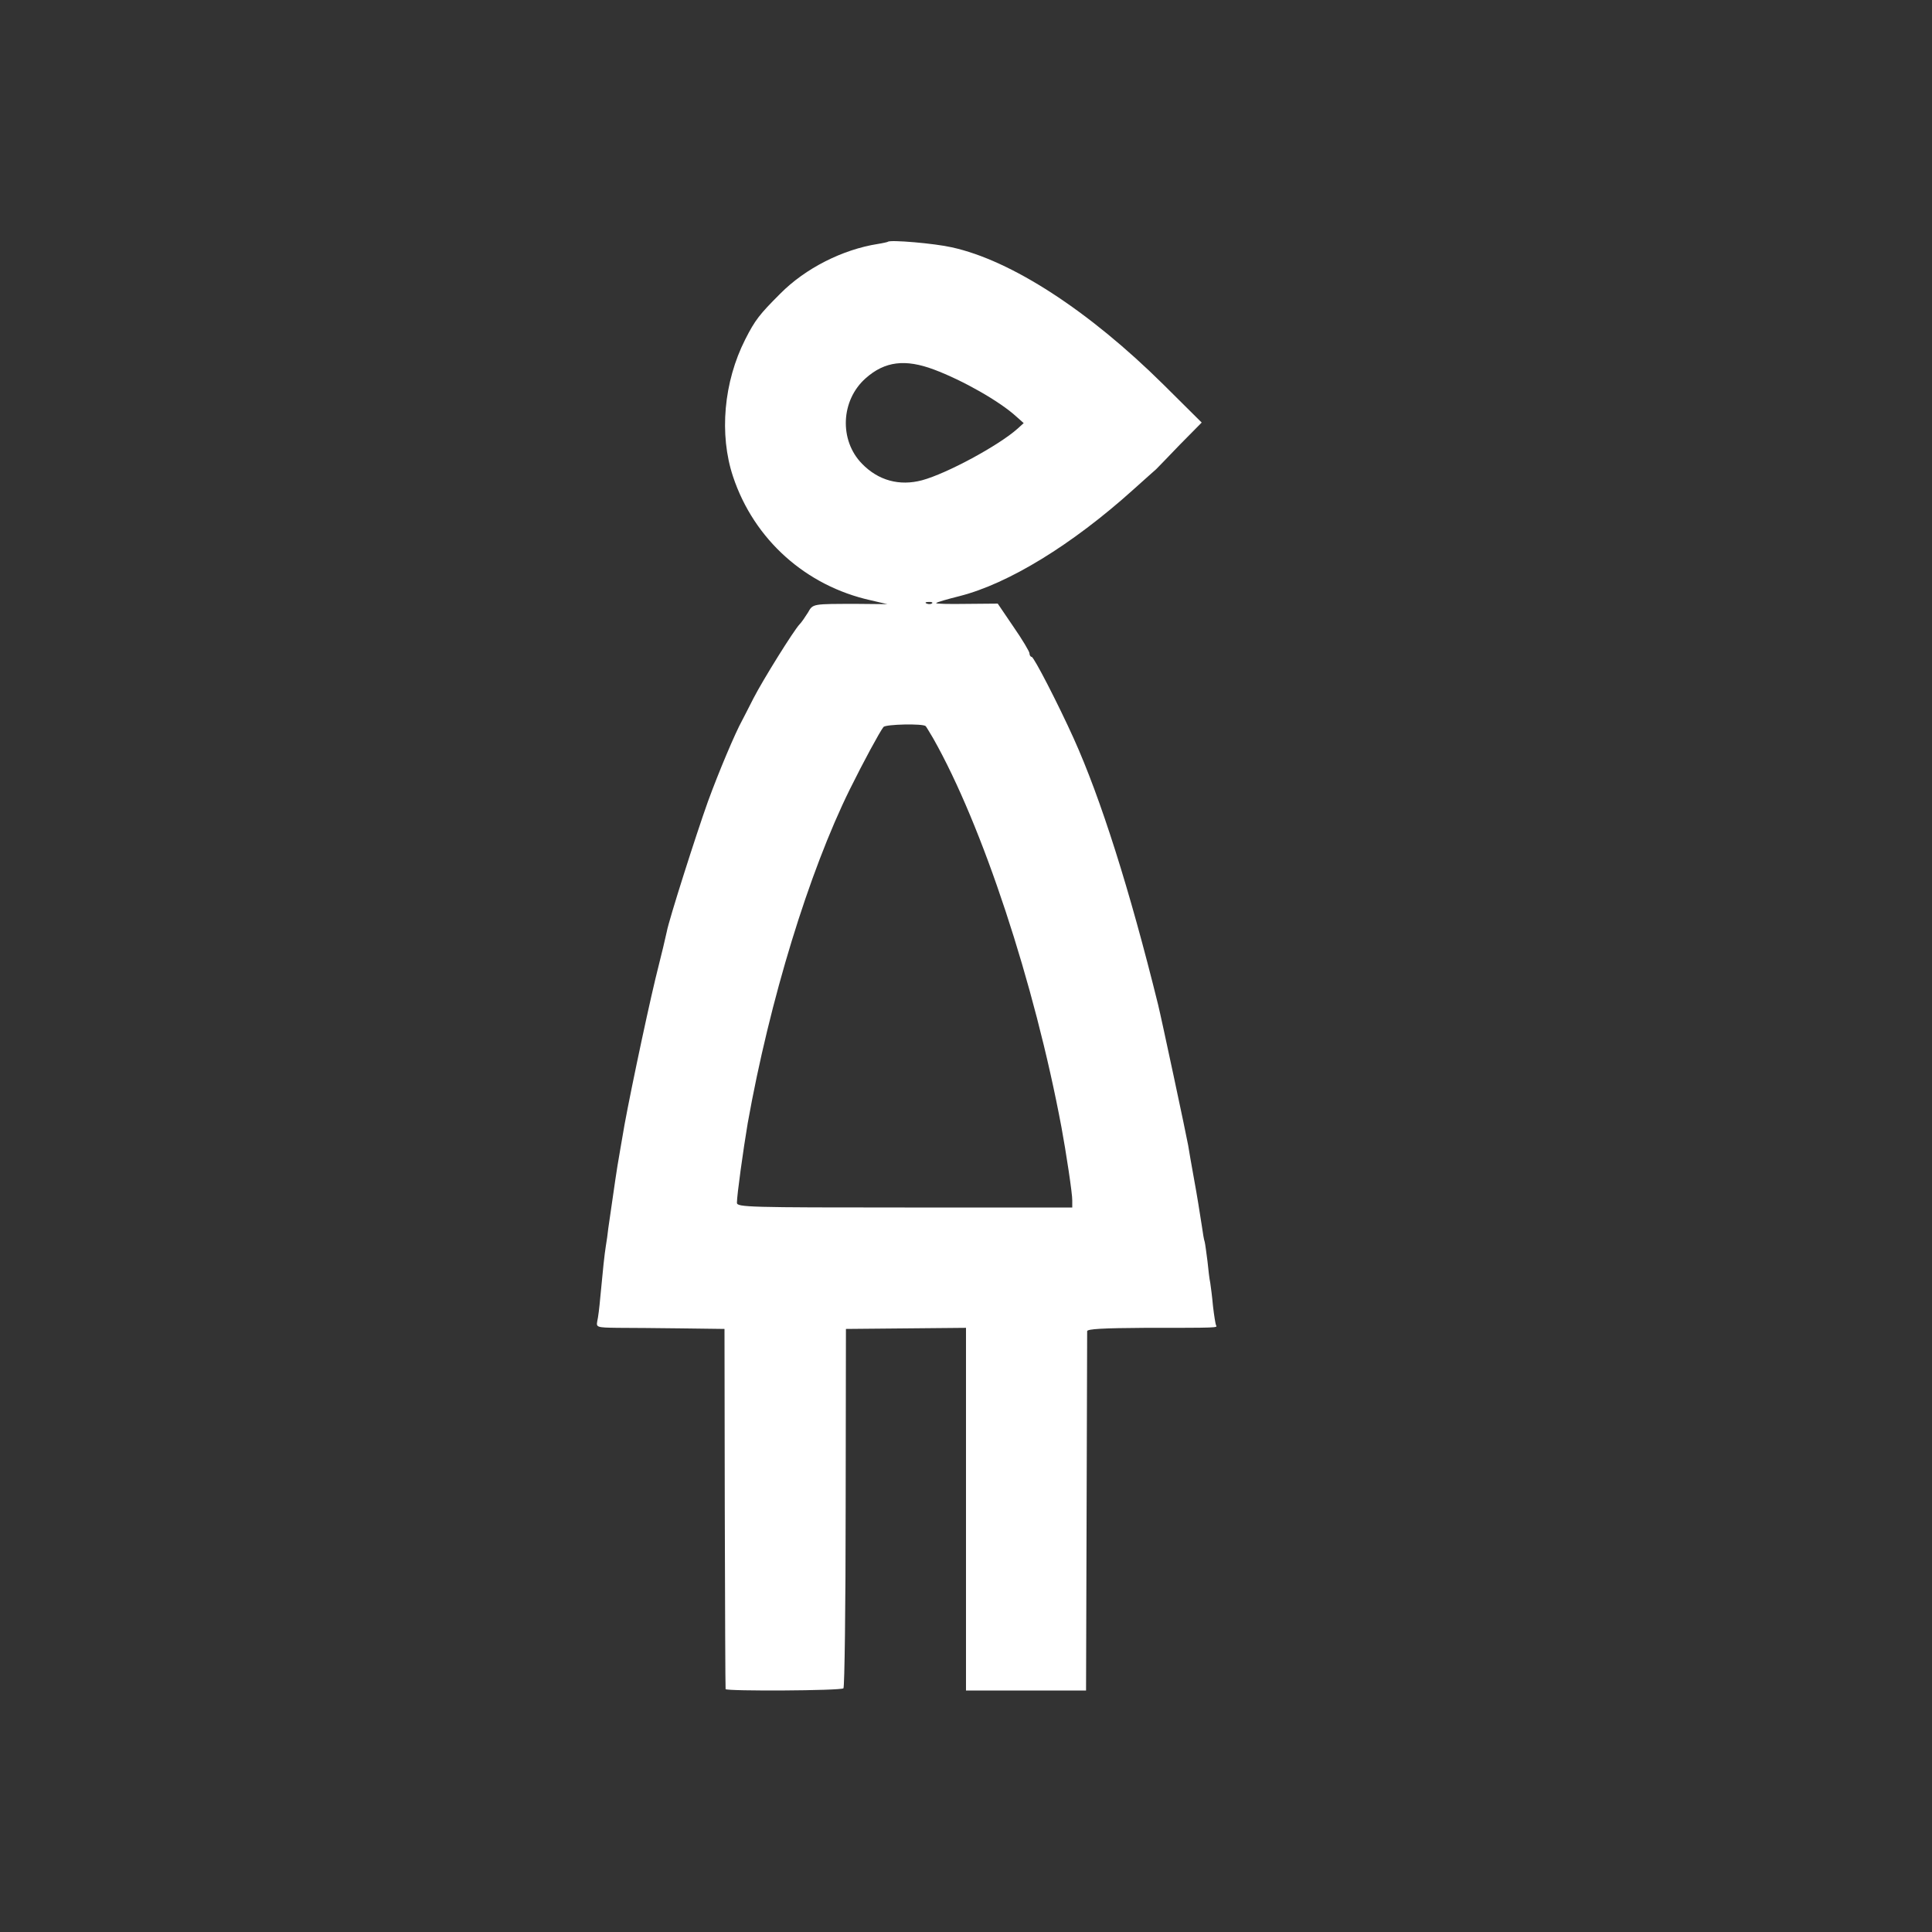 <?xml version="1.0" standalone="no"?>
<!DOCTYPE svg PUBLIC "-//W3C//DTD SVG 20010904//EN"
 "http://www.w3.org/TR/2001/REC-SVG-20010904/DTD/svg10.dtd">
<svg version="1.0" xmlns="http://www.w3.org/2000/svg"
 width="700pt" height="700pt" viewBox="0 0 700 700"
 preserveAspectRatio="xMidYMid meet">
<rect x="0" y="0" width="700" height="700" fill="#333333" stroke="none"/>
<g transform="translate(0,700) scale(0.1,-0.1)"
fill="#fff" stroke="none">
<path d="M3217 6124 c-1 -1 -18 -5 -37 -8 -127 -20 -262 -88 -353 -180 -75
-75 -91 -95 -127 -166 -78 -154 -95 -344 -44 -497 76 -228 264 -396 499 -448
l60 -14 -105 1 c-169 0 -164 1 -183 -32 -10 -16 -23 -35 -30 -42 -21 -22 -132
-200 -167 -268 -18 -36 -37 -72 -41 -80 -25 -45 -85 -187 -124 -294 -43 -120
-142 -431 -149 -471 -2 -11 -20 -87 -41 -170 -35 -146 -106 -484 -120 -575 -4
-25 -10 -56 -12 -70 -7 -38 -15 -93 -39 -260 -2 -19 -6 -48 -9 -65 -5 -32 -10
-78 -20 -185 -3 -36 -8 -75 -11 -87 -4 -22 -2 -23 73 -24 43 0 148 -1 233 -2
l155 -2 1 -650 c1 -357 2 -652 3 -655 2 -8 419 -6 427 3 4 4 8 298 8 654 l1
648 218 2 217 2 0 -657 0 -657 218 0 217 0 2 645 c1 355 2 650 2 657 1 8 57
11 209 12 266 0 264 0 258 9 -2 4 -7 35 -11 69 -3 34 -8 72 -10 85 -3 13 -7
48 -10 78 -4 30 -8 62 -10 70 -3 8 -7 33 -10 55 -11 69 -15 98 -30 180 -8 44
-17 96 -20 115 -5 30 -98 466 -109 510 -103 417 -208 748 -306 965 -56 124
-144 295 -152 295 -4 0 -8 6 -8 13 0 6 -26 50 -58 96 l-57 84 -114 -1 c-63 -1
-112 0 -109 3 2 3 40 14 84 25 178 45 409 187 629 385 43 39 81 72 84 75 3 3
42 43 85 88 l80 81 -140 139 c-269 266 -550 449 -766 496 -61 14 -223 28 -231
20z m167 -463 c104 -39 238 -115 298 -170 l27 -24 -22 -20 c-68 -61 -257 -163
-346 -187 -82 -22 -159 -1 -218 60 -83 85 -77 230 14 310 69 61 143 70 247 31z
m-7 -847 c-3 -3 -12 -4 -19 -1 -8 3 -5 6 6 6 11 1 17 -2 13 -5z m-23 -445 c2
-2 14 -22 27 -44 178 -314 367 -887 465 -1410 16 -86 40 -243 39 -265 l0 -25
-607 0 c-563 0 -608 1 -608 17 0 28 23 193 39 288 80 448 222 910 370 1210 50
101 108 208 122 226 8 10 144 13 153 3z"/>
</g>
</svg>
